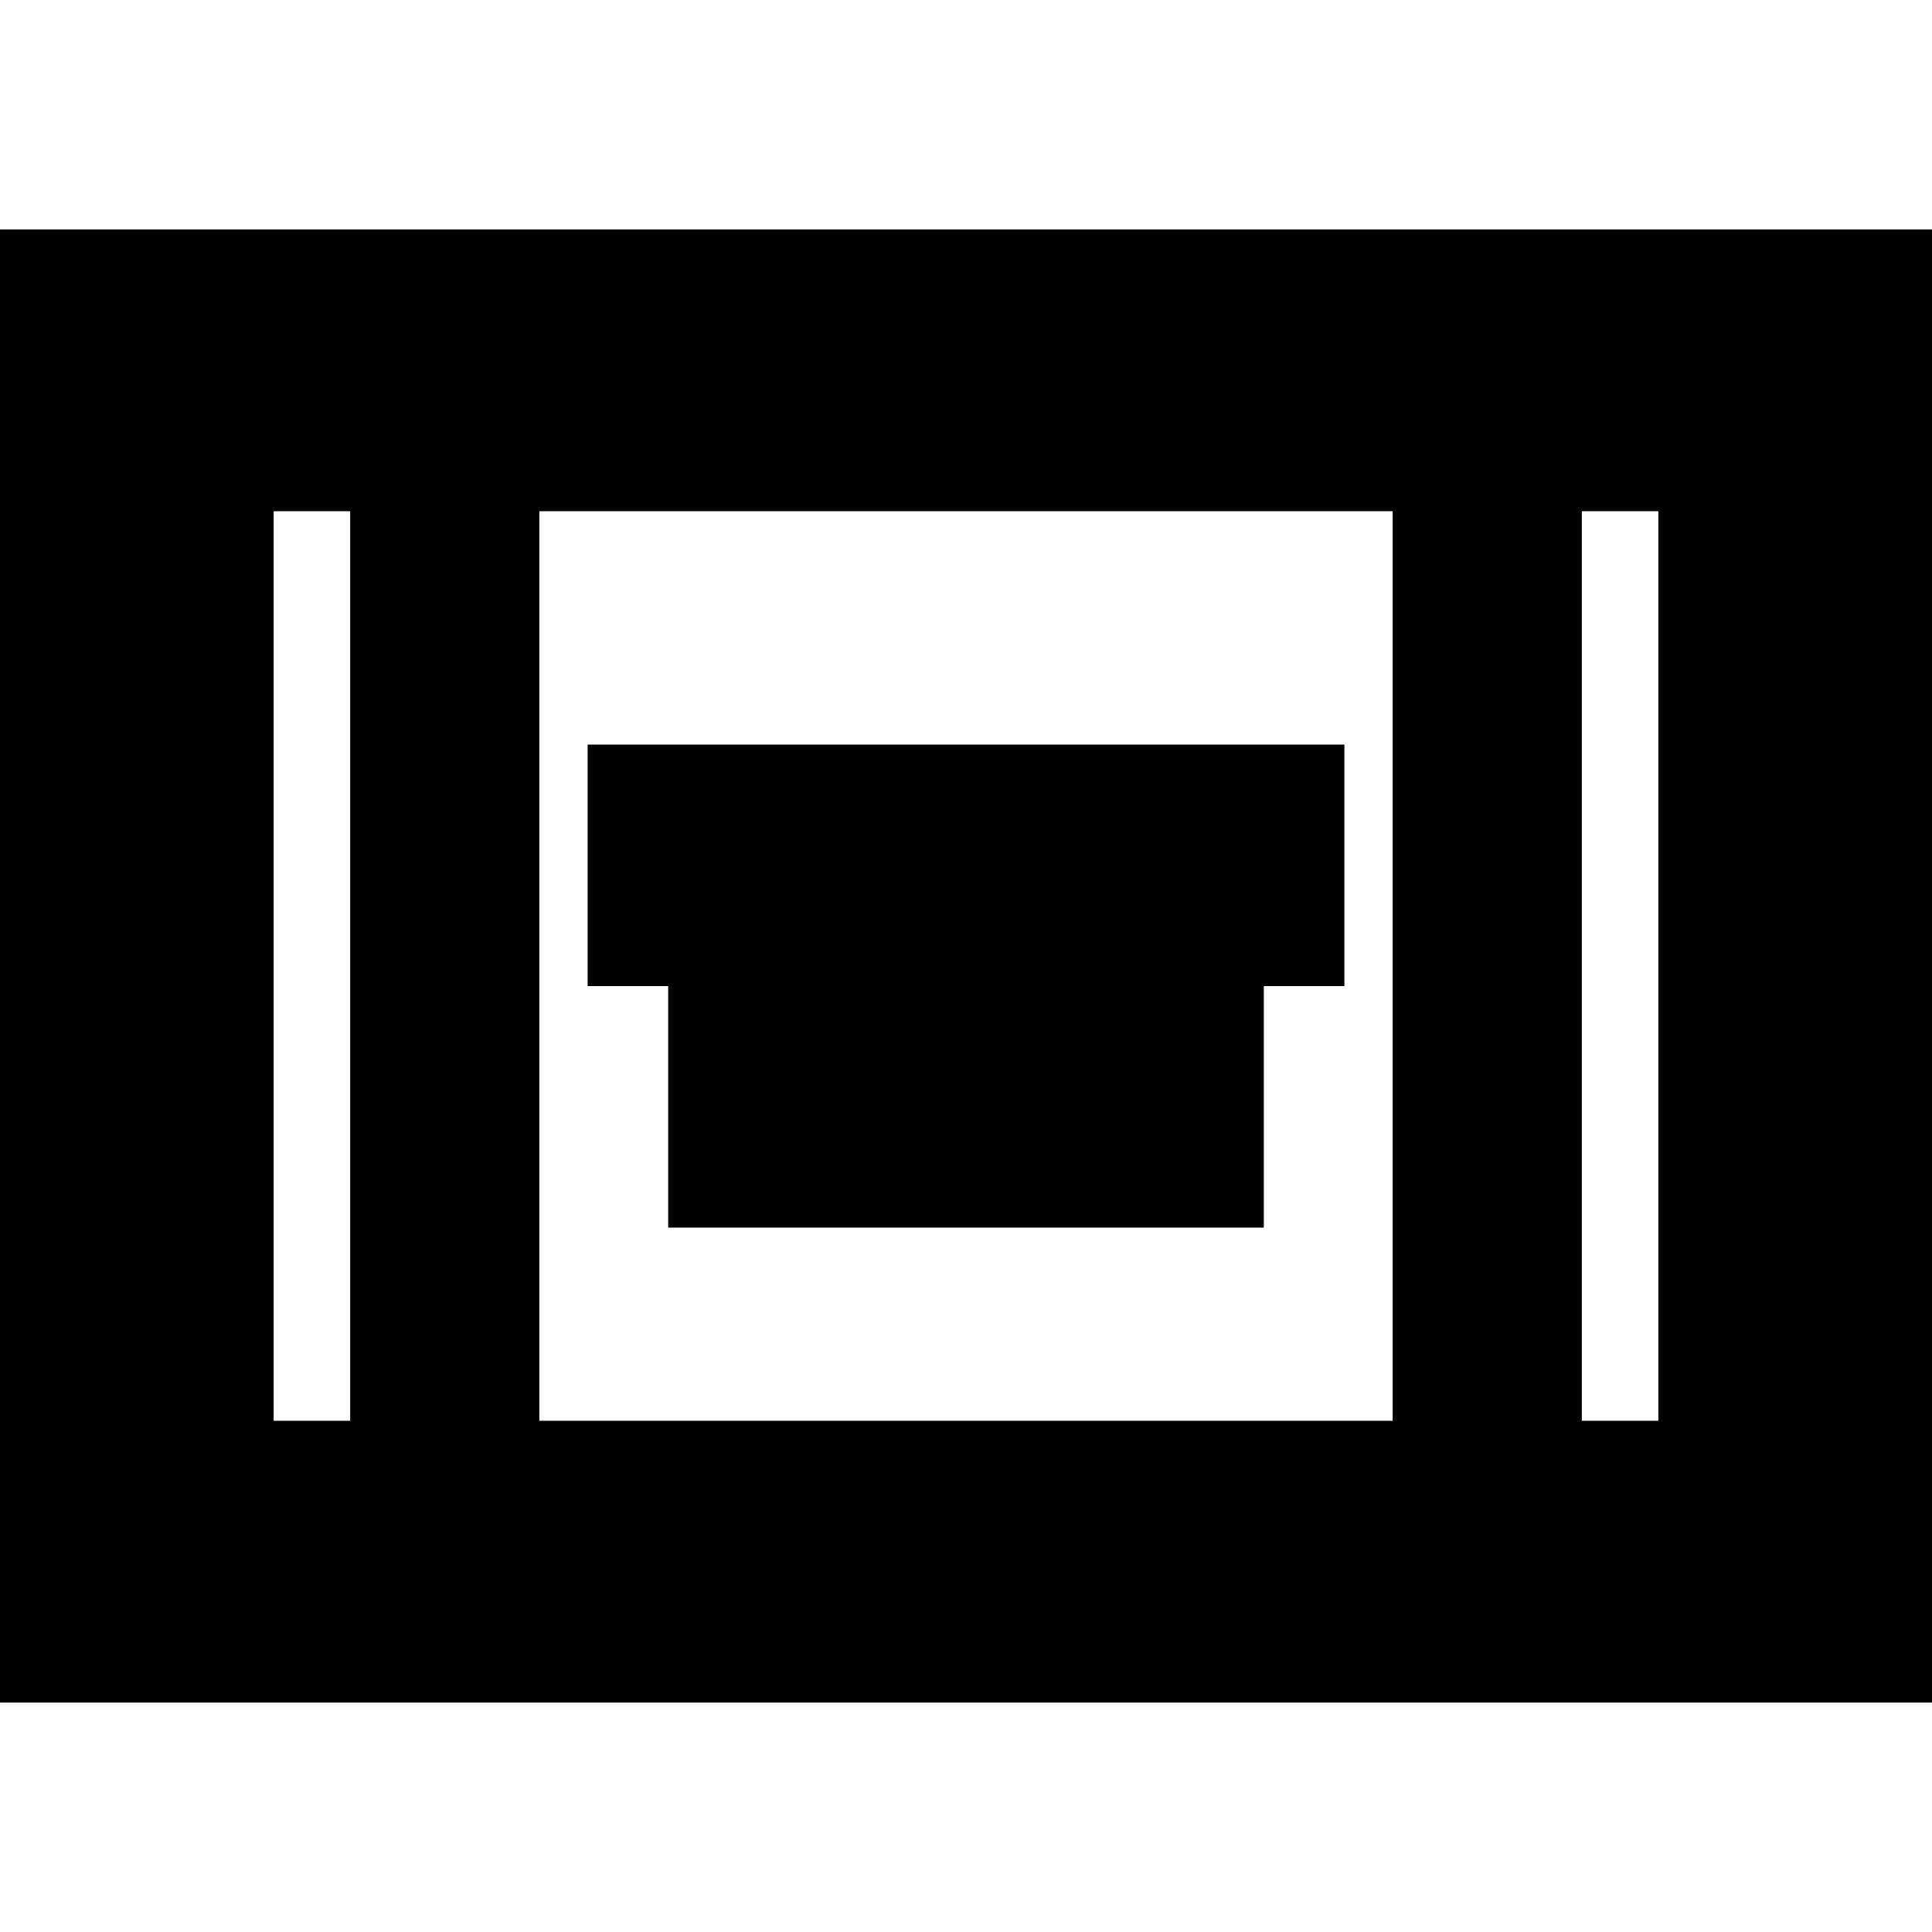 <svg xmlns="http://www.w3.org/2000/svg" height="20" width="20"><path d="M6.083 10.208v-2.5h7.834v2.5Zm.834 2.5v-2.5h6.166v2.5Zm-7 4.917V2.375h20.166v15.25Zm5.666-2.917h8.834V5.292H5.583Zm-2.75 0h.792V5.292h-.792Zm13.542 0h.792V5.292h-.792ZM2.833 5.292h.792Zm13.542 0h.792Z"/></svg>